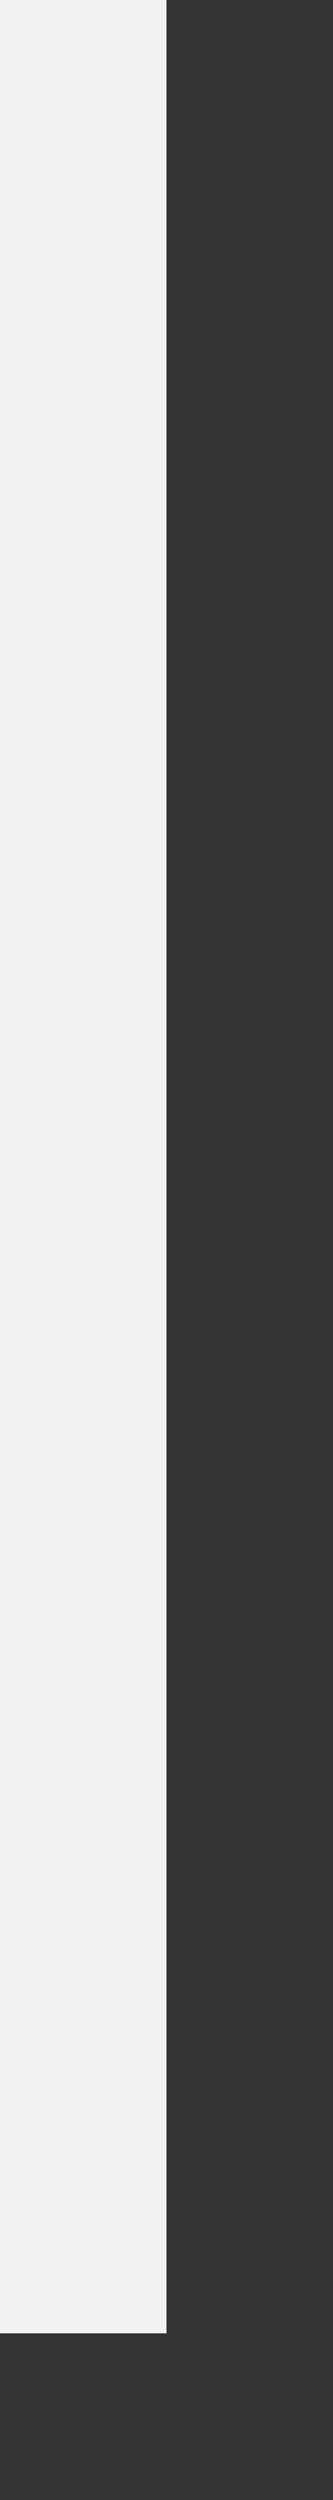 ﻿<?xml version="1.0" encoding="utf-8"?>
<svg version="1.1" xmlns:xlink="http://www.w3.org/1999/xlink" width="2px" height="15px" xmlns="http://www.w3.org/2000/svg">
  <rect width="100%" height="100%" fill="#333333" stroke="none"/>
  <g transform="matrix(1 0 0 1 -378 -76 )">
    <path d="M 378.5 76  L 378.5 90  " stroke-width="1" stroke="#f2f2f2" fill="none" />
  </g>
</svg>